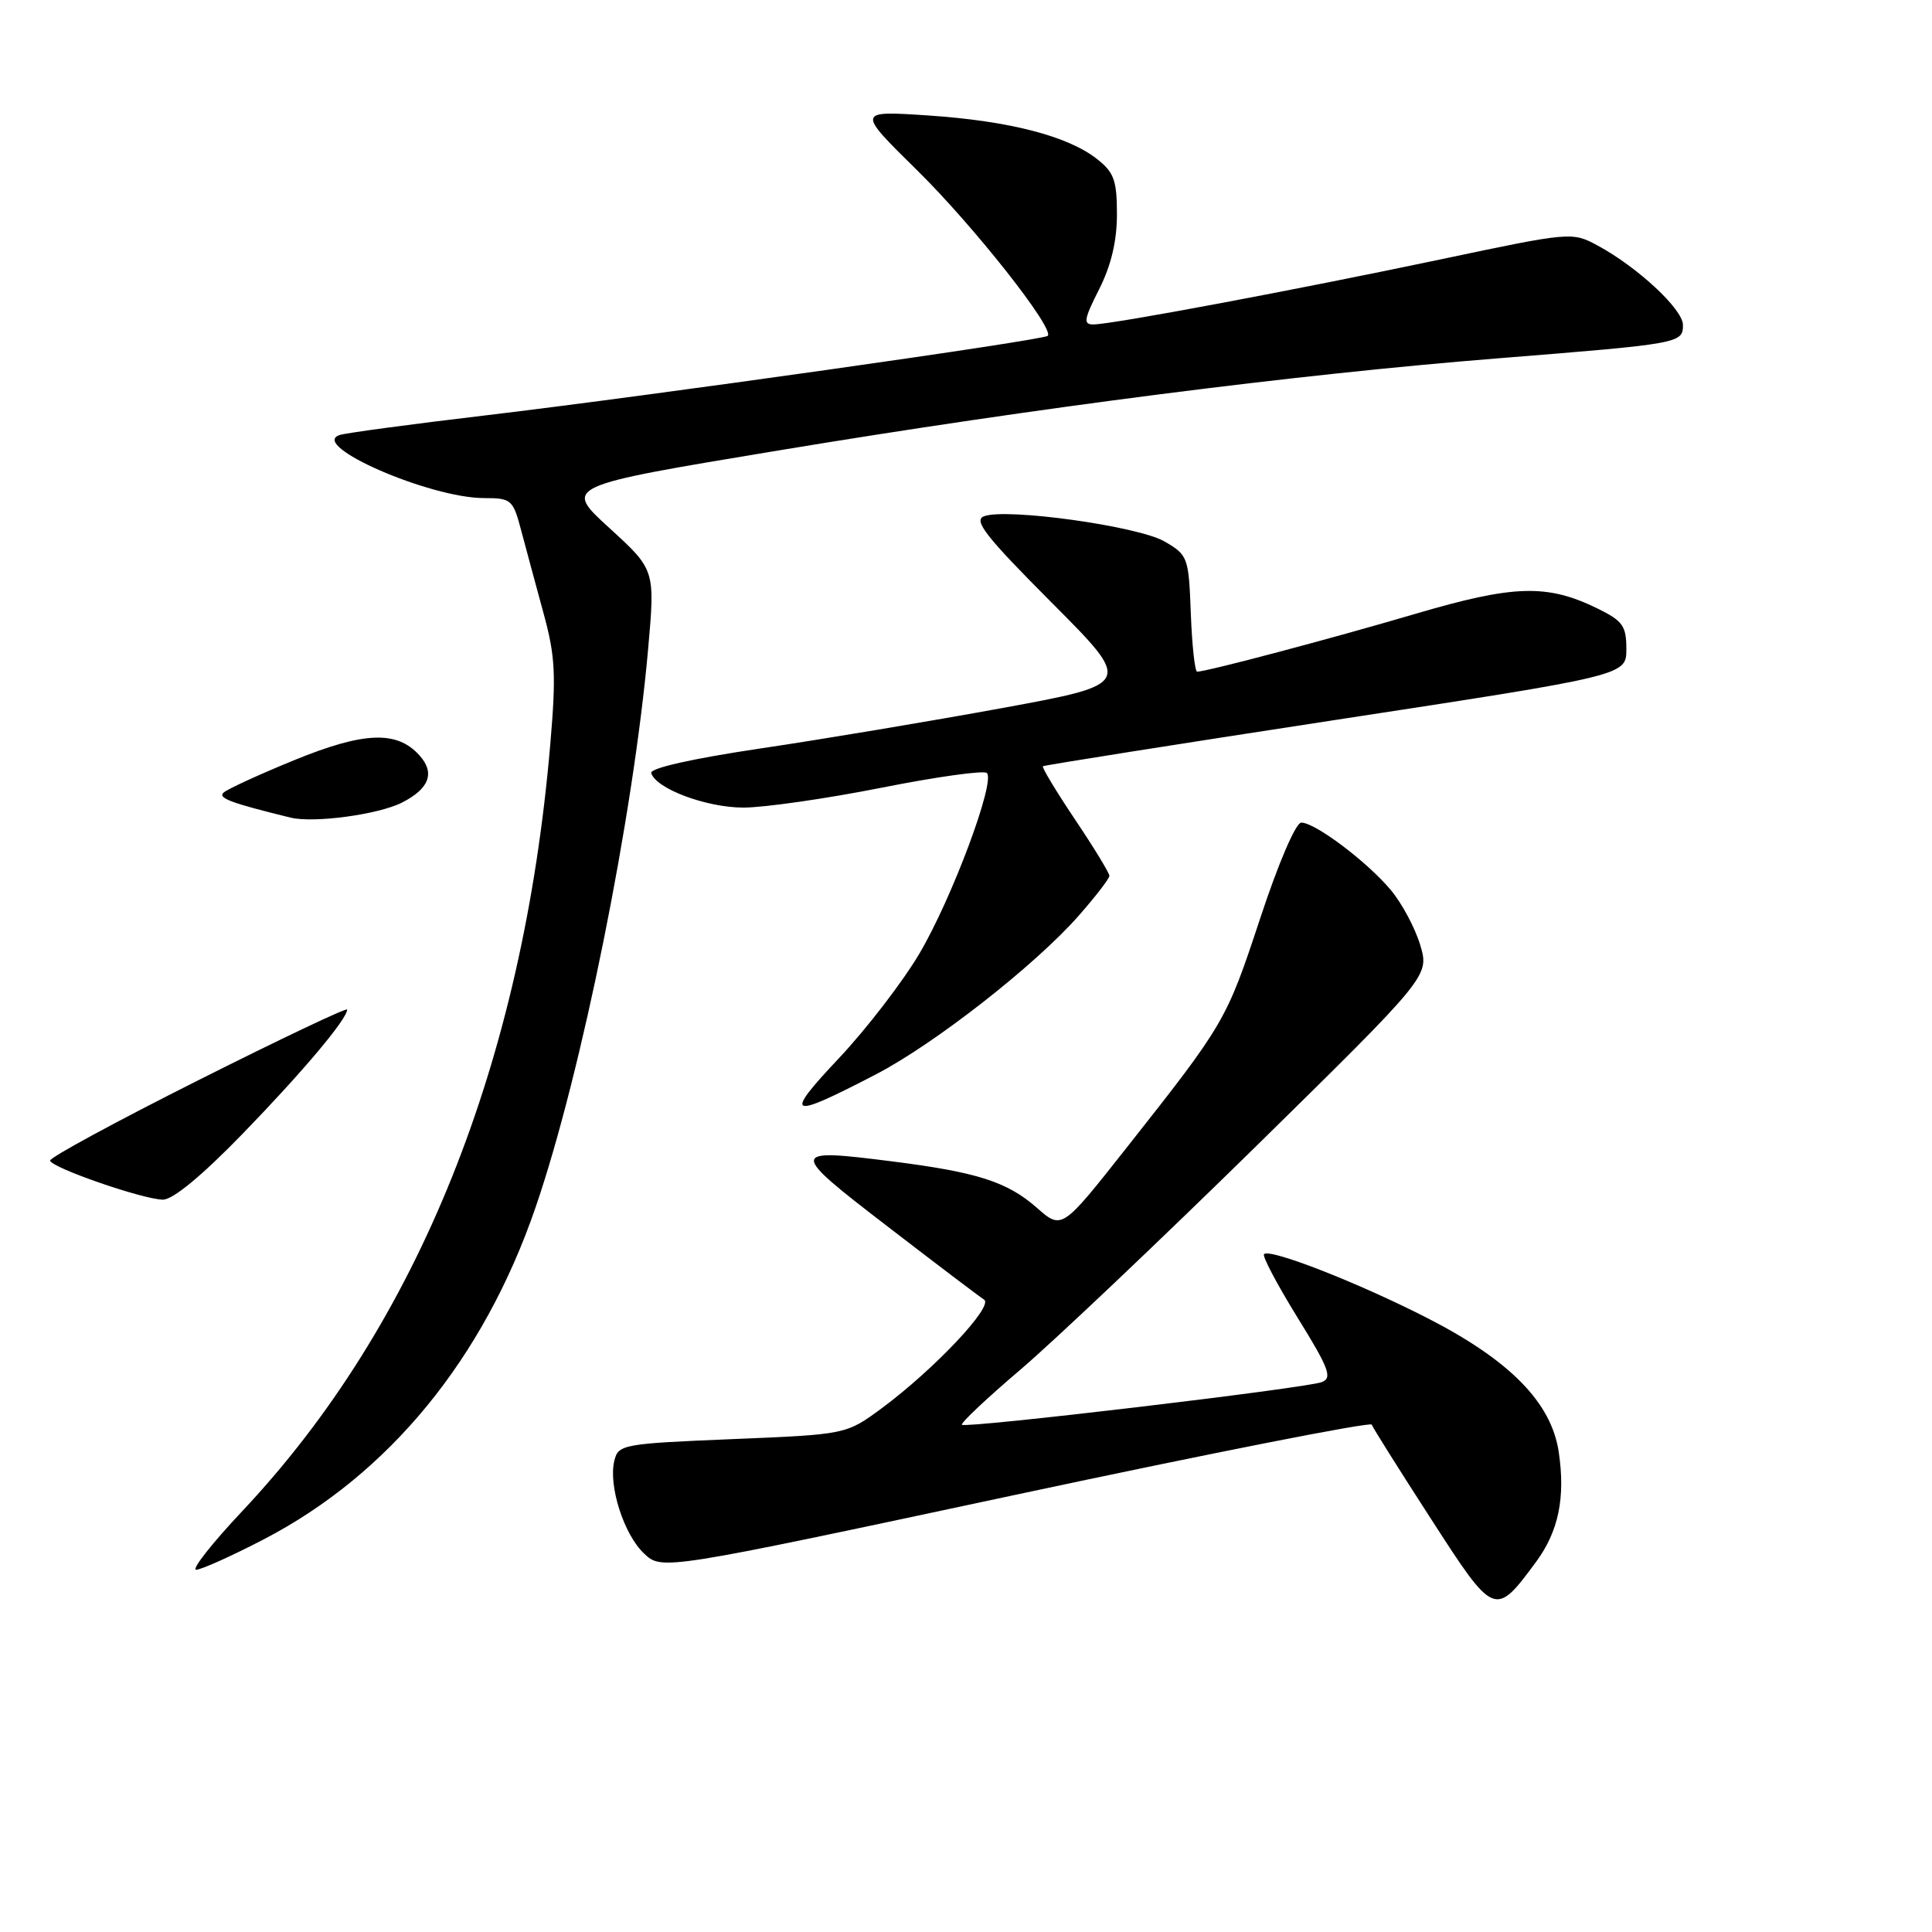 <?xml version="1.0" encoding="UTF-8" standalone="no"?>
<!DOCTYPE svg PUBLIC "-//W3C//DTD SVG 1.1//EN" "http://www.w3.org/Graphics/SVG/1.1/DTD/svg11.dtd" >
<svg xmlns="http://www.w3.org/2000/svg" xmlns:xlink="http://www.w3.org/1999/xlink" version="1.1" viewBox="0 0 256 256">
 <g >
 <path fill="currentColor"
d=" M 203.55 206.94 C 206.52 202.90 207.44 198.43 206.54 192.39 C 205.56 185.85 200.09 180.27 189.19 174.68 C 180.08 170.01 168.28 165.39 167.49 166.18 C 167.23 166.43 169.23 170.21 171.92 174.57 C 176.13 181.37 176.58 182.59 175.13 183.14 C 172.95 183.96 127.96 189.29 127.46 188.79 C 127.25 188.58 130.75 185.28 135.24 181.46 C 139.73 177.63 153.75 164.33 166.41 151.91 C 189.41 129.31 189.41 129.31 188.18 125.20 C 187.50 122.94 185.74 119.65 184.26 117.90 C 181.12 114.16 174.26 109.00 172.43 109.00 C 171.70 109.00 169.40 114.34 166.96 121.75 C 162.49 135.27 162.31 135.58 149.17 152.22 C 140.70 162.95 140.70 162.95 137.38 160.03 C 133.48 156.60 129.49 155.32 118.28 153.90 C 104.51 152.15 104.48 152.43 117.59 162.50 C 124.02 167.45 129.79 171.82 130.40 172.21 C 131.70 173.06 123.78 181.46 116.82 186.61 C 112.13 190.07 112.13 190.07 97.05 190.69 C 82.56 191.29 81.94 191.40 81.41 193.52 C 80.58 196.82 82.66 203.33 85.34 205.85 C 87.71 208.08 87.71 208.08 134.61 198.06 C 160.40 192.55 181.62 188.37 181.76 188.77 C 181.90 189.17 185.43 194.79 189.60 201.24 C 198.02 214.30 198.09 214.33 203.55 206.94 Z  M 34.99 203.95 C 51.55 195.33 64.08 180.03 70.96 160.00 C 77.05 142.28 83.91 108.24 85.88 86.00 C 86.81 75.50 86.81 75.50 80.73 69.95 C 74.66 64.41 74.66 64.41 103.08 59.70 C 137.48 54.00 171.62 49.62 198.50 47.48 C 222.64 45.55 223.00 45.49 223.00 43.06 C 223.00 40.98 216.98 35.38 211.65 32.51 C 208.32 30.72 208.11 30.73 190.89 34.37 C 171.61 38.43 147.38 42.98 144.89 42.99 C 143.51 43.00 143.62 42.32 145.64 38.33 C 147.23 35.18 148.00 31.95 148.00 28.40 C 148.00 23.91 147.62 22.84 145.36 21.07 C 141.48 18.02 133.73 16.02 123.00 15.30 C 113.50 14.67 113.50 14.67 121.55 22.59 C 129.03 29.95 139.77 43.57 138.83 44.50 C 138.26 45.08 86.35 52.42 64.50 55.02 C 54.60 56.19 45.83 57.37 45.01 57.64 C 40.86 58.98 56.93 66.00 64.16 66.00 C 67.74 66.00 67.98 66.20 69.05 70.25 C 69.67 72.59 71.00 77.51 72.00 81.18 C 73.58 86.93 73.71 89.36 72.91 98.68 C 69.30 140.82 55.40 175.45 32.15 200.18 C 28.10 204.48 25.33 208.00 25.99 208.00 C 26.65 208.00 30.70 206.18 34.99 203.95 Z  M 32.13 150.25 C 40.06 142.08 46.00 135.03 46.00 133.77 C 46.00 133.47 37.11 137.69 26.25 143.15 C 15.39 148.61 6.56 153.39 6.64 153.79 C 6.82 154.73 18.91 158.92 21.57 158.96 C 22.88 158.99 26.74 155.81 32.13 150.25 Z  M 116.08 142.35 C 123.84 138.32 137.16 127.90 142.92 121.35 C 145.16 118.80 147.00 116.42 147.00 116.05 C 147.00 115.68 144.95 112.31 142.44 108.58 C 139.94 104.84 138.02 101.67 138.19 101.53 C 138.36 101.40 155.82 98.63 177.00 95.39 C 215.50 89.50 215.50 89.50 215.50 86.00 C 215.50 82.93 215.03 82.27 211.64 80.61 C 204.97 77.36 200.61 77.49 187.50 81.35 C 176.37 84.63 159.88 89.00 158.63 89.00 C 158.33 89.00 157.95 85.54 157.79 81.30 C 157.51 73.83 157.41 73.55 154.31 71.75 C 150.84 69.72 133.33 67.28 130.38 68.41 C 128.95 68.96 130.62 71.09 139.36 79.86 C 150.11 90.64 150.11 90.64 132.81 93.82 C 123.29 95.56 108.85 97.98 100.73 99.18 C 91.68 100.53 86.09 101.79 86.29 102.44 C 86.93 104.51 93.57 107.00 98.50 107.01 C 101.25 107.01 109.48 105.83 116.79 104.38 C 124.09 102.93 130.38 102.05 130.77 102.43 C 131.91 103.58 126.15 119.02 121.84 126.33 C 119.63 130.08 114.82 136.33 111.16 140.22 C 103.74 148.10 104.44 148.40 116.08 142.35 Z  M 53.30 106.33 C 56.91 104.48 57.67 102.39 55.56 100.07 C 52.59 96.78 48.22 96.95 39.00 100.72 C 34.33 102.63 30.11 104.57 29.62 105.03 C 28.85 105.75 30.59 106.40 38.50 108.34 C 41.59 109.09 50.18 107.93 53.30 106.33 Z "/>
</g>
</svg>